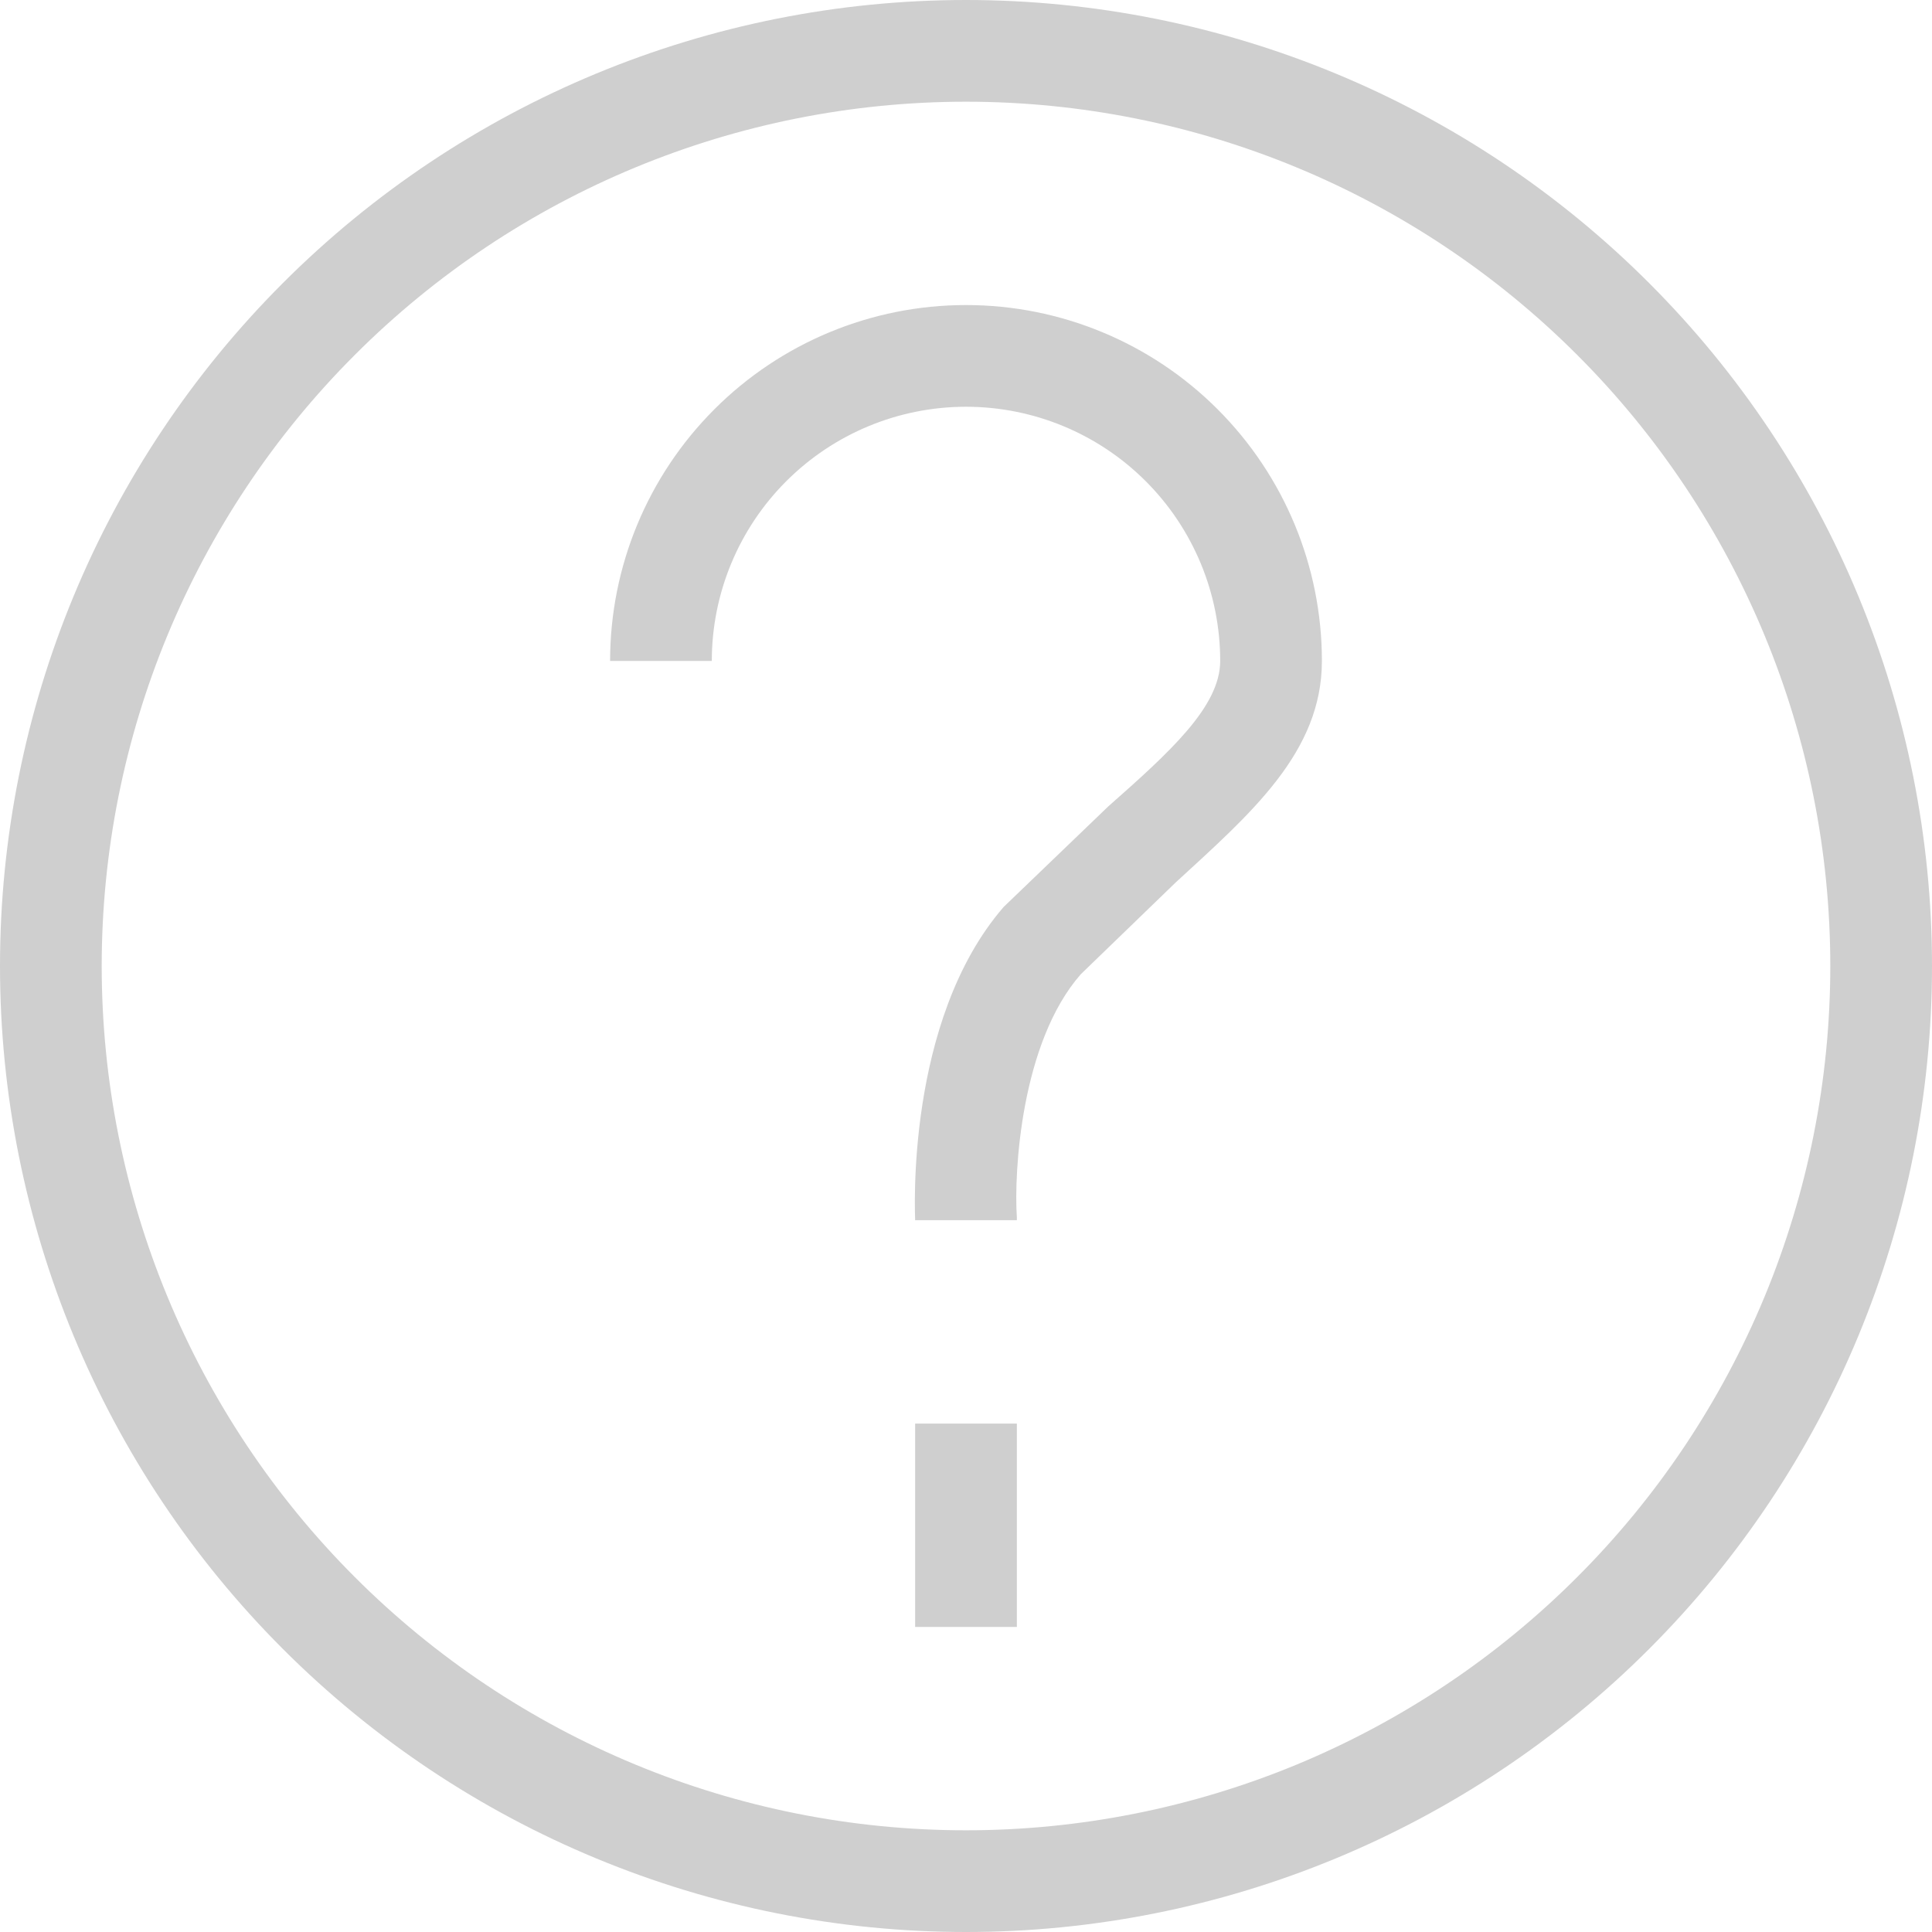 <svg width="28" height="28" viewBox="0 0 28 28" fill="none" xmlns="http://www.w3.org/2000/svg">
<path d="M14 1.474C10.678 1.474 7.492 2.793 5.143 5.143C2.793 7.492 1.474 10.678 1.474 14C1.474 17.322 2.793 20.508 5.143 22.857C7.492 25.207 10.678 26.526 14 26.526C15.645 26.526 17.274 26.202 18.794 25.573C20.313 24.943 21.694 24.021 22.857 22.857C24.021 21.694 24.943 20.313 25.573 18.794C26.202 17.274 26.526 15.645 26.526 14C26.526 10.678 25.207 7.492 22.857 5.143C20.508 2.793 17.322 1.474 14 1.474ZM14 0C17.713 0 21.274 1.475 23.899 4.101C26.525 6.726 28 10.287 28 14C28 17.713 26.525 21.274 23.899 23.899C21.274 26.525 17.713 28 14 28C10.287 28 6.726 26.525 4.101 23.899C1.475 21.274 0 17.713 0 14C0 10.287 1.475 6.726 4.101 4.101C6.726 1.475 10.287 0 14 0ZM13.263 20.632H14.737V23.579H13.263V20.632ZM14 4.421C15.368 4.421 16.68 4.964 17.647 5.932C18.614 6.899 19.158 8.211 19.158 9.579C19.158 10.905 18.126 11.79 17.036 12.792L15.665 14.118C14.796 15.105 14.693 16.992 14.737 17.64V17.684H13.263C13.263 17.61 13.116 14.796 14.545 13.145L16.063 11.686C16.947 10.905 17.684 10.242 17.684 9.579C17.684 8.602 17.296 7.665 16.605 6.974C15.914 6.283 14.977 5.895 14 5.895C13.023 5.895 12.086 6.283 11.395 6.974C10.704 7.665 10.316 8.602 10.316 9.579H8.842C8.842 8.211 9.386 6.899 10.353 5.932C11.32 4.964 12.632 4.421 14 4.421Z" fill="#CFCFCF"/>
</svg>
